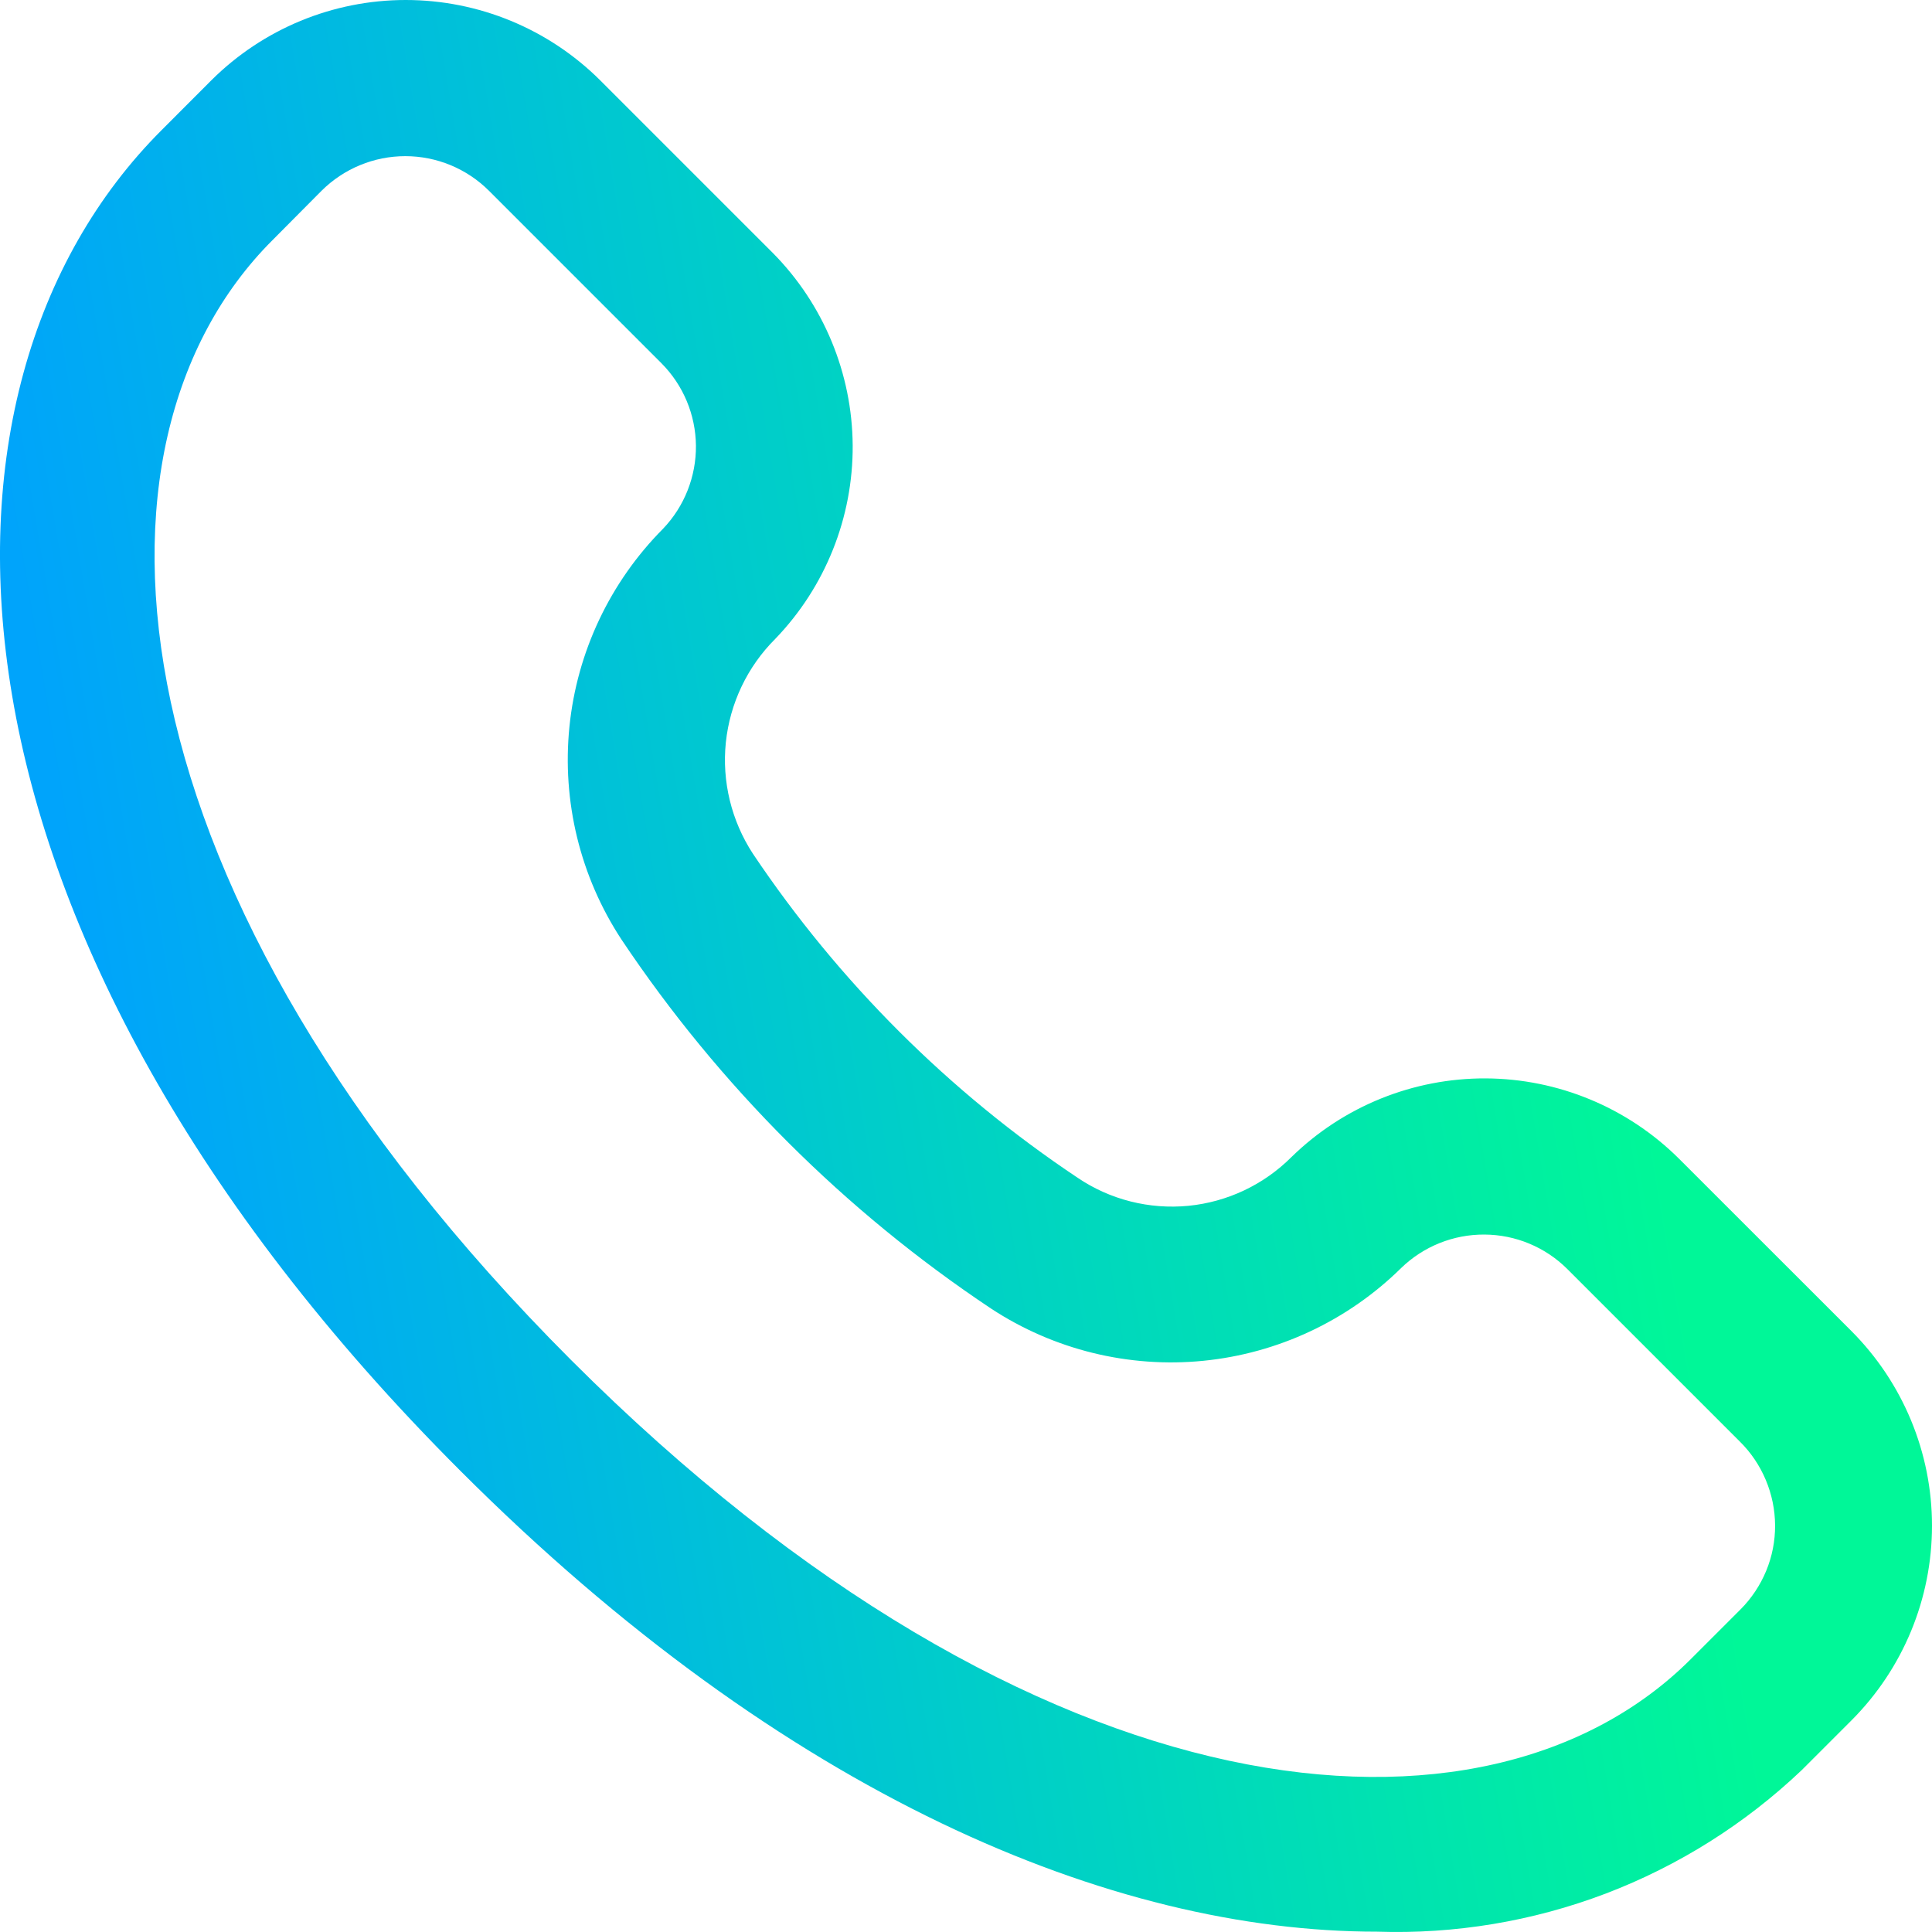 <svg width="23" height="23" viewBox="0 0 23 23" fill="none" xmlns="http://www.w3.org/2000/svg">
<path d="M22.04 15.845L19.986 13.792C19.374 13.184 18.548 12.842 17.686 12.838C16.823 12.835 15.994 13.17 15.377 13.772C15.047 14.103 14.613 14.309 14.148 14.355C13.683 14.4 13.216 14.283 12.829 14.021C11.3 13.001 9.987 11.69 8.963 10.163C8.707 9.771 8.593 9.303 8.641 8.838C8.69 8.372 8.897 7.937 9.229 7.606C9.825 6.988 10.156 6.161 10.151 5.302C10.145 4.444 9.804 3.621 9.2 3.011L7.146 0.957C6.531 0.344 5.698 0 4.83 0C3.962 0 3.13 0.344 2.515 0.957L1.924 1.549C-1.157 4.629 -0.926 11.106 5.483 17.512C9.348 21.377 13.238 22.996 16.392 22.996C17.321 23.027 18.246 22.873 19.115 22.543C19.983 22.212 20.777 21.712 21.45 21.072L22.042 20.48C22.656 19.865 23 19.032 23 18.163C23 17.293 22.654 16.46 22.04 15.845ZM20.72 19.16L20.128 19.752C17.701 22.179 12.344 21.736 6.801 16.193C1.259 10.649 0.815 5.288 3.242 2.861L3.829 2.27C4.094 2.007 4.452 1.859 4.825 1.859C5.198 1.859 5.556 2.007 5.82 2.27L7.874 4.324C8.134 4.585 8.281 4.937 8.285 5.305C8.288 5.673 8.148 6.028 7.894 6.294C7.263 6.929 6.869 7.761 6.779 8.651C6.689 9.542 6.907 10.436 7.398 11.184C8.561 12.924 10.056 14.417 11.798 15.578C12.544 16.068 13.436 16.288 14.325 16.2C15.213 16.112 16.045 15.722 16.681 15.095C16.946 14.838 17.302 14.695 17.672 14.697C18.042 14.699 18.396 14.846 18.658 15.107L20.712 17.161C20.844 17.291 20.949 17.447 21.021 17.618C21.093 17.789 21.131 17.973 21.132 18.159C21.133 18.345 21.097 18.529 21.026 18.701C20.955 18.872 20.851 19.029 20.72 19.16Z" fill="url(#paint0_linear_10_10)"/>
<defs>
<linearGradient id="paint0_linear_10_10" x1="-0" y1="5.635" x2="17.917" y2="2.644" gradientUnits="userSpaceOnUse">
<stop stop-color="#00A4FB"/>
<stop offset="1" stop-color="#00F798"/>
</linearGradient>
</defs>
</svg>
